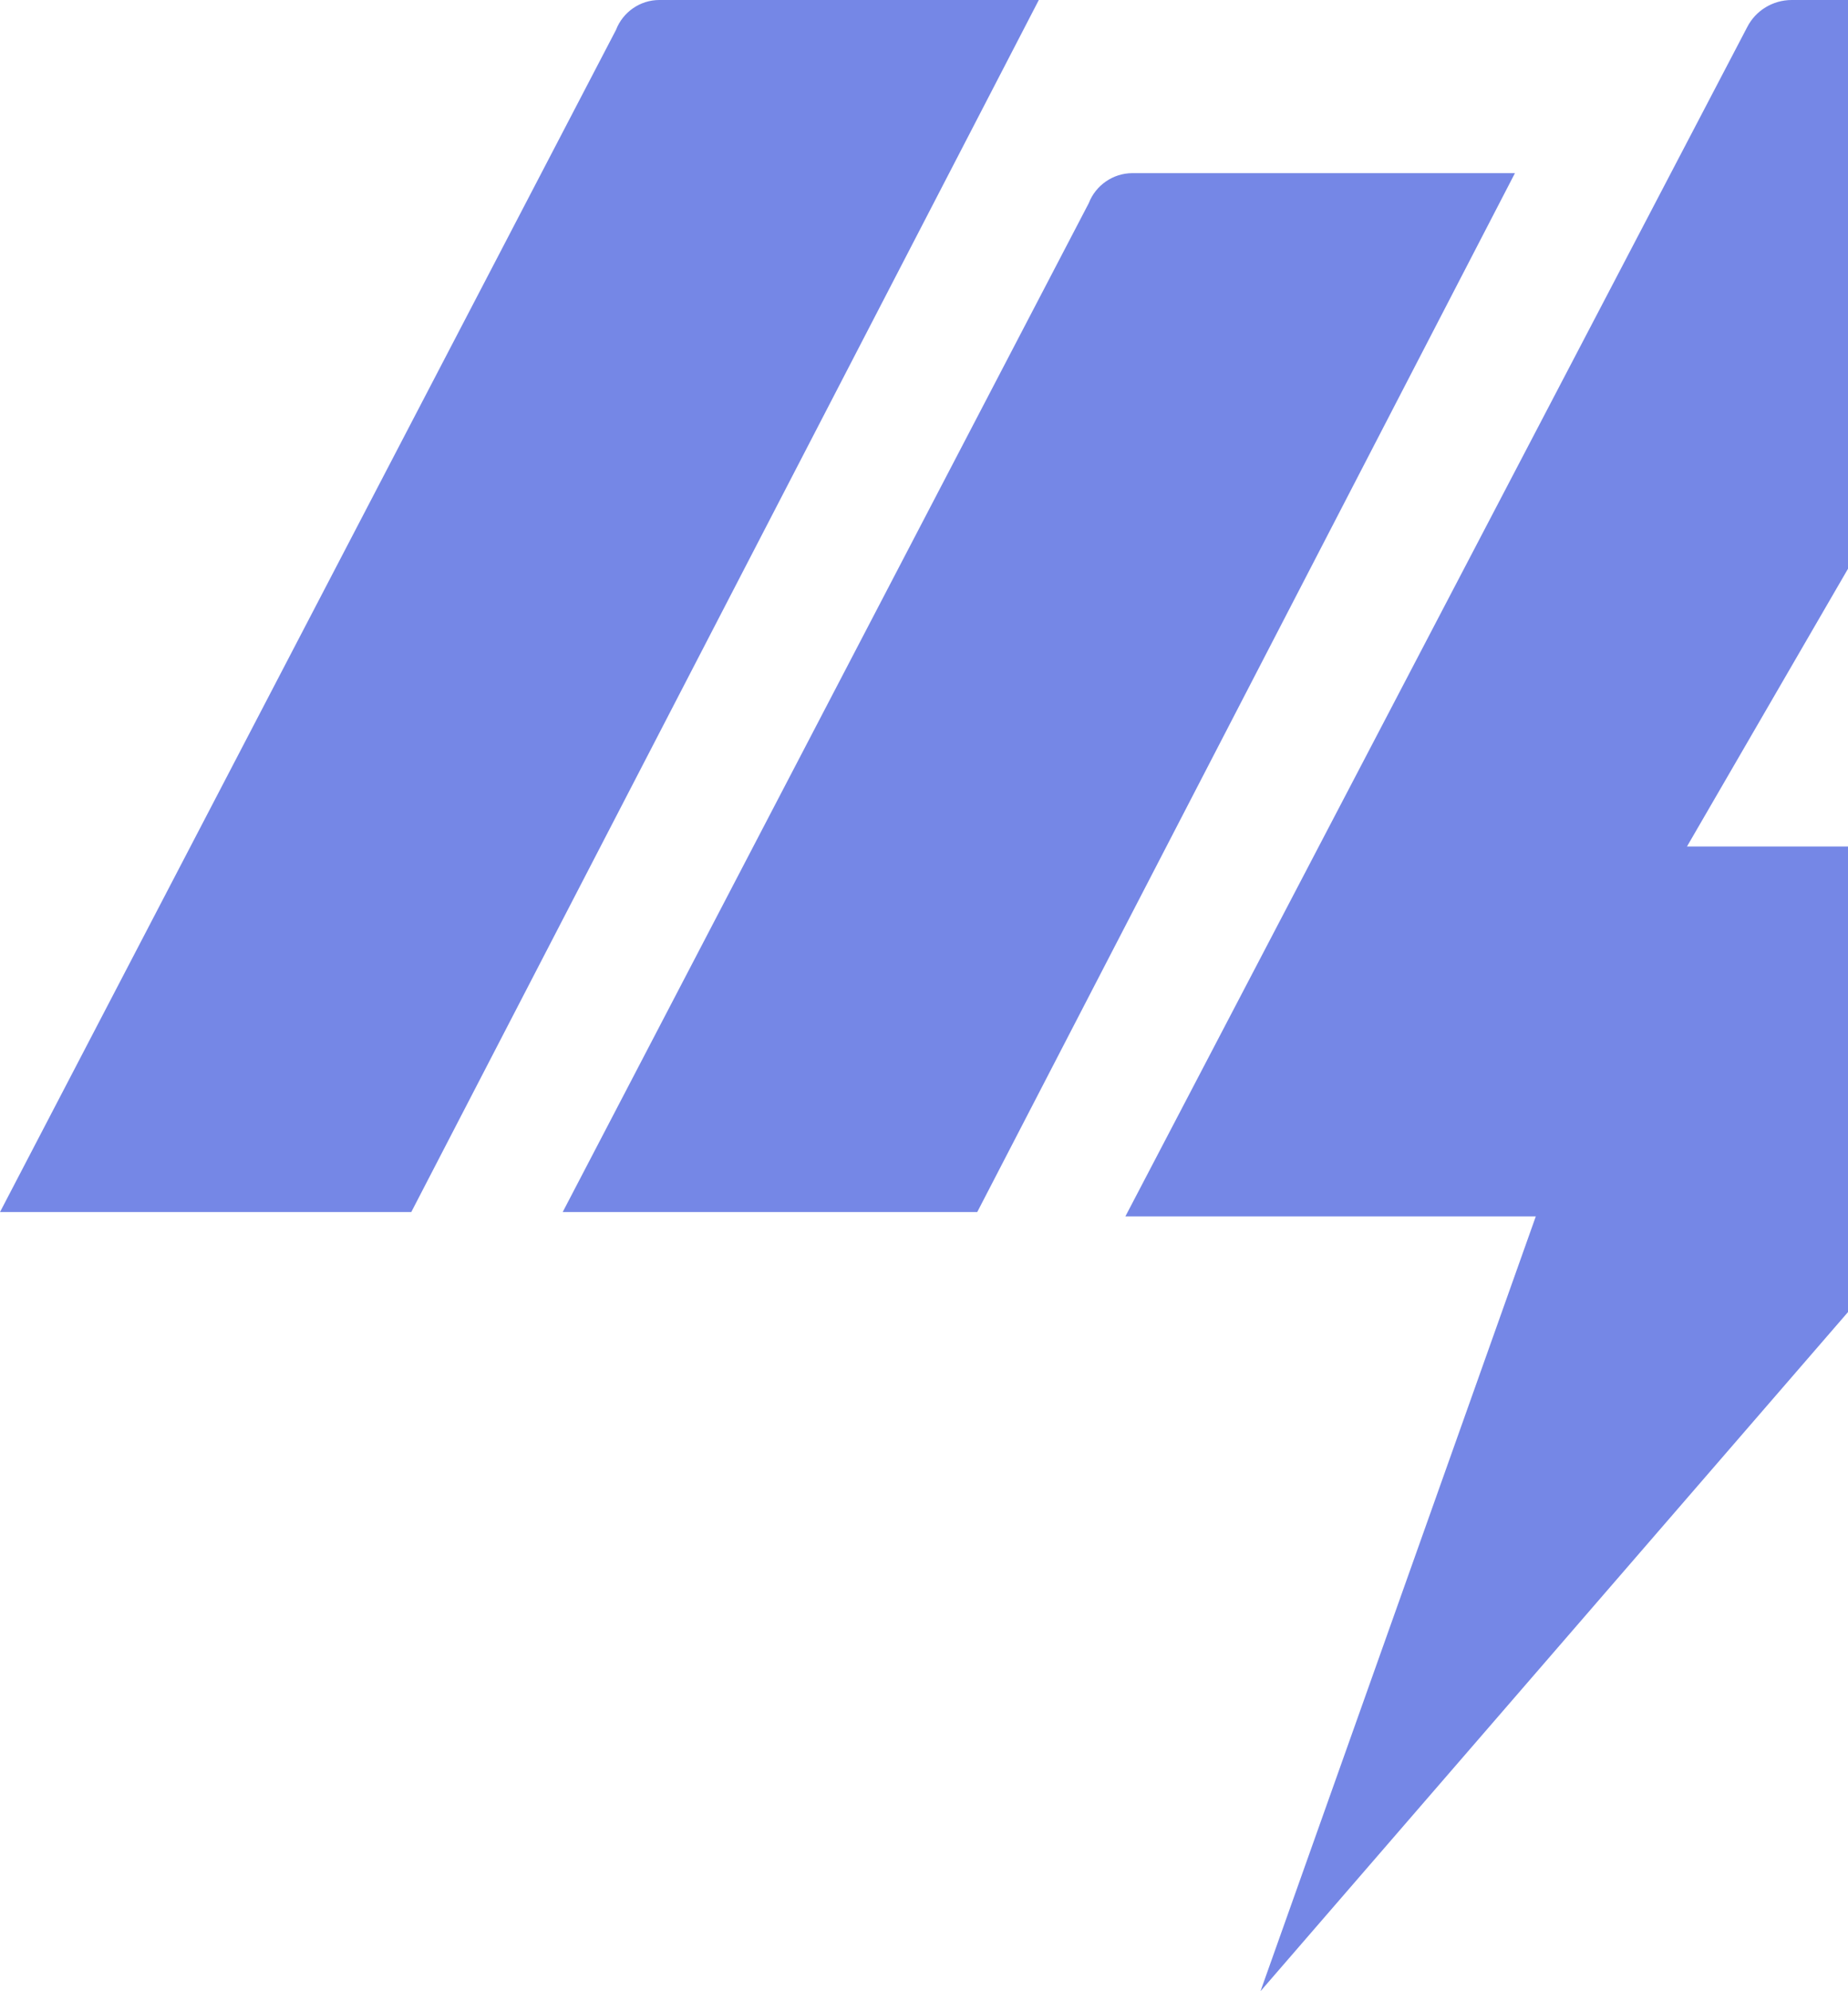 <svg width="156" height="168" viewBox="0 0 156 168" fill="none" xmlns="http://www.w3.org/2000/svg">
<path fill-rule="evenodd" clip-rule="evenodd" d="M34.718 102.261H0L52.001 2.52C52.579 1.014 54.039 0 55.652 0H87.692L34.718 102.261ZM82.494 102.261H47.5L91.909 17.141C92.492 15.628 93.964 14.609 95.59 14.609H127.885L82.494 102.261ZM142.408 71.418L183.835 0H151.254C149.651 0 148.202 0.894 147.494 2.282L95 102.626H129.646L106.405 168L190 71.418H142.408Z" fill="#7587E6"/>
</svg>
